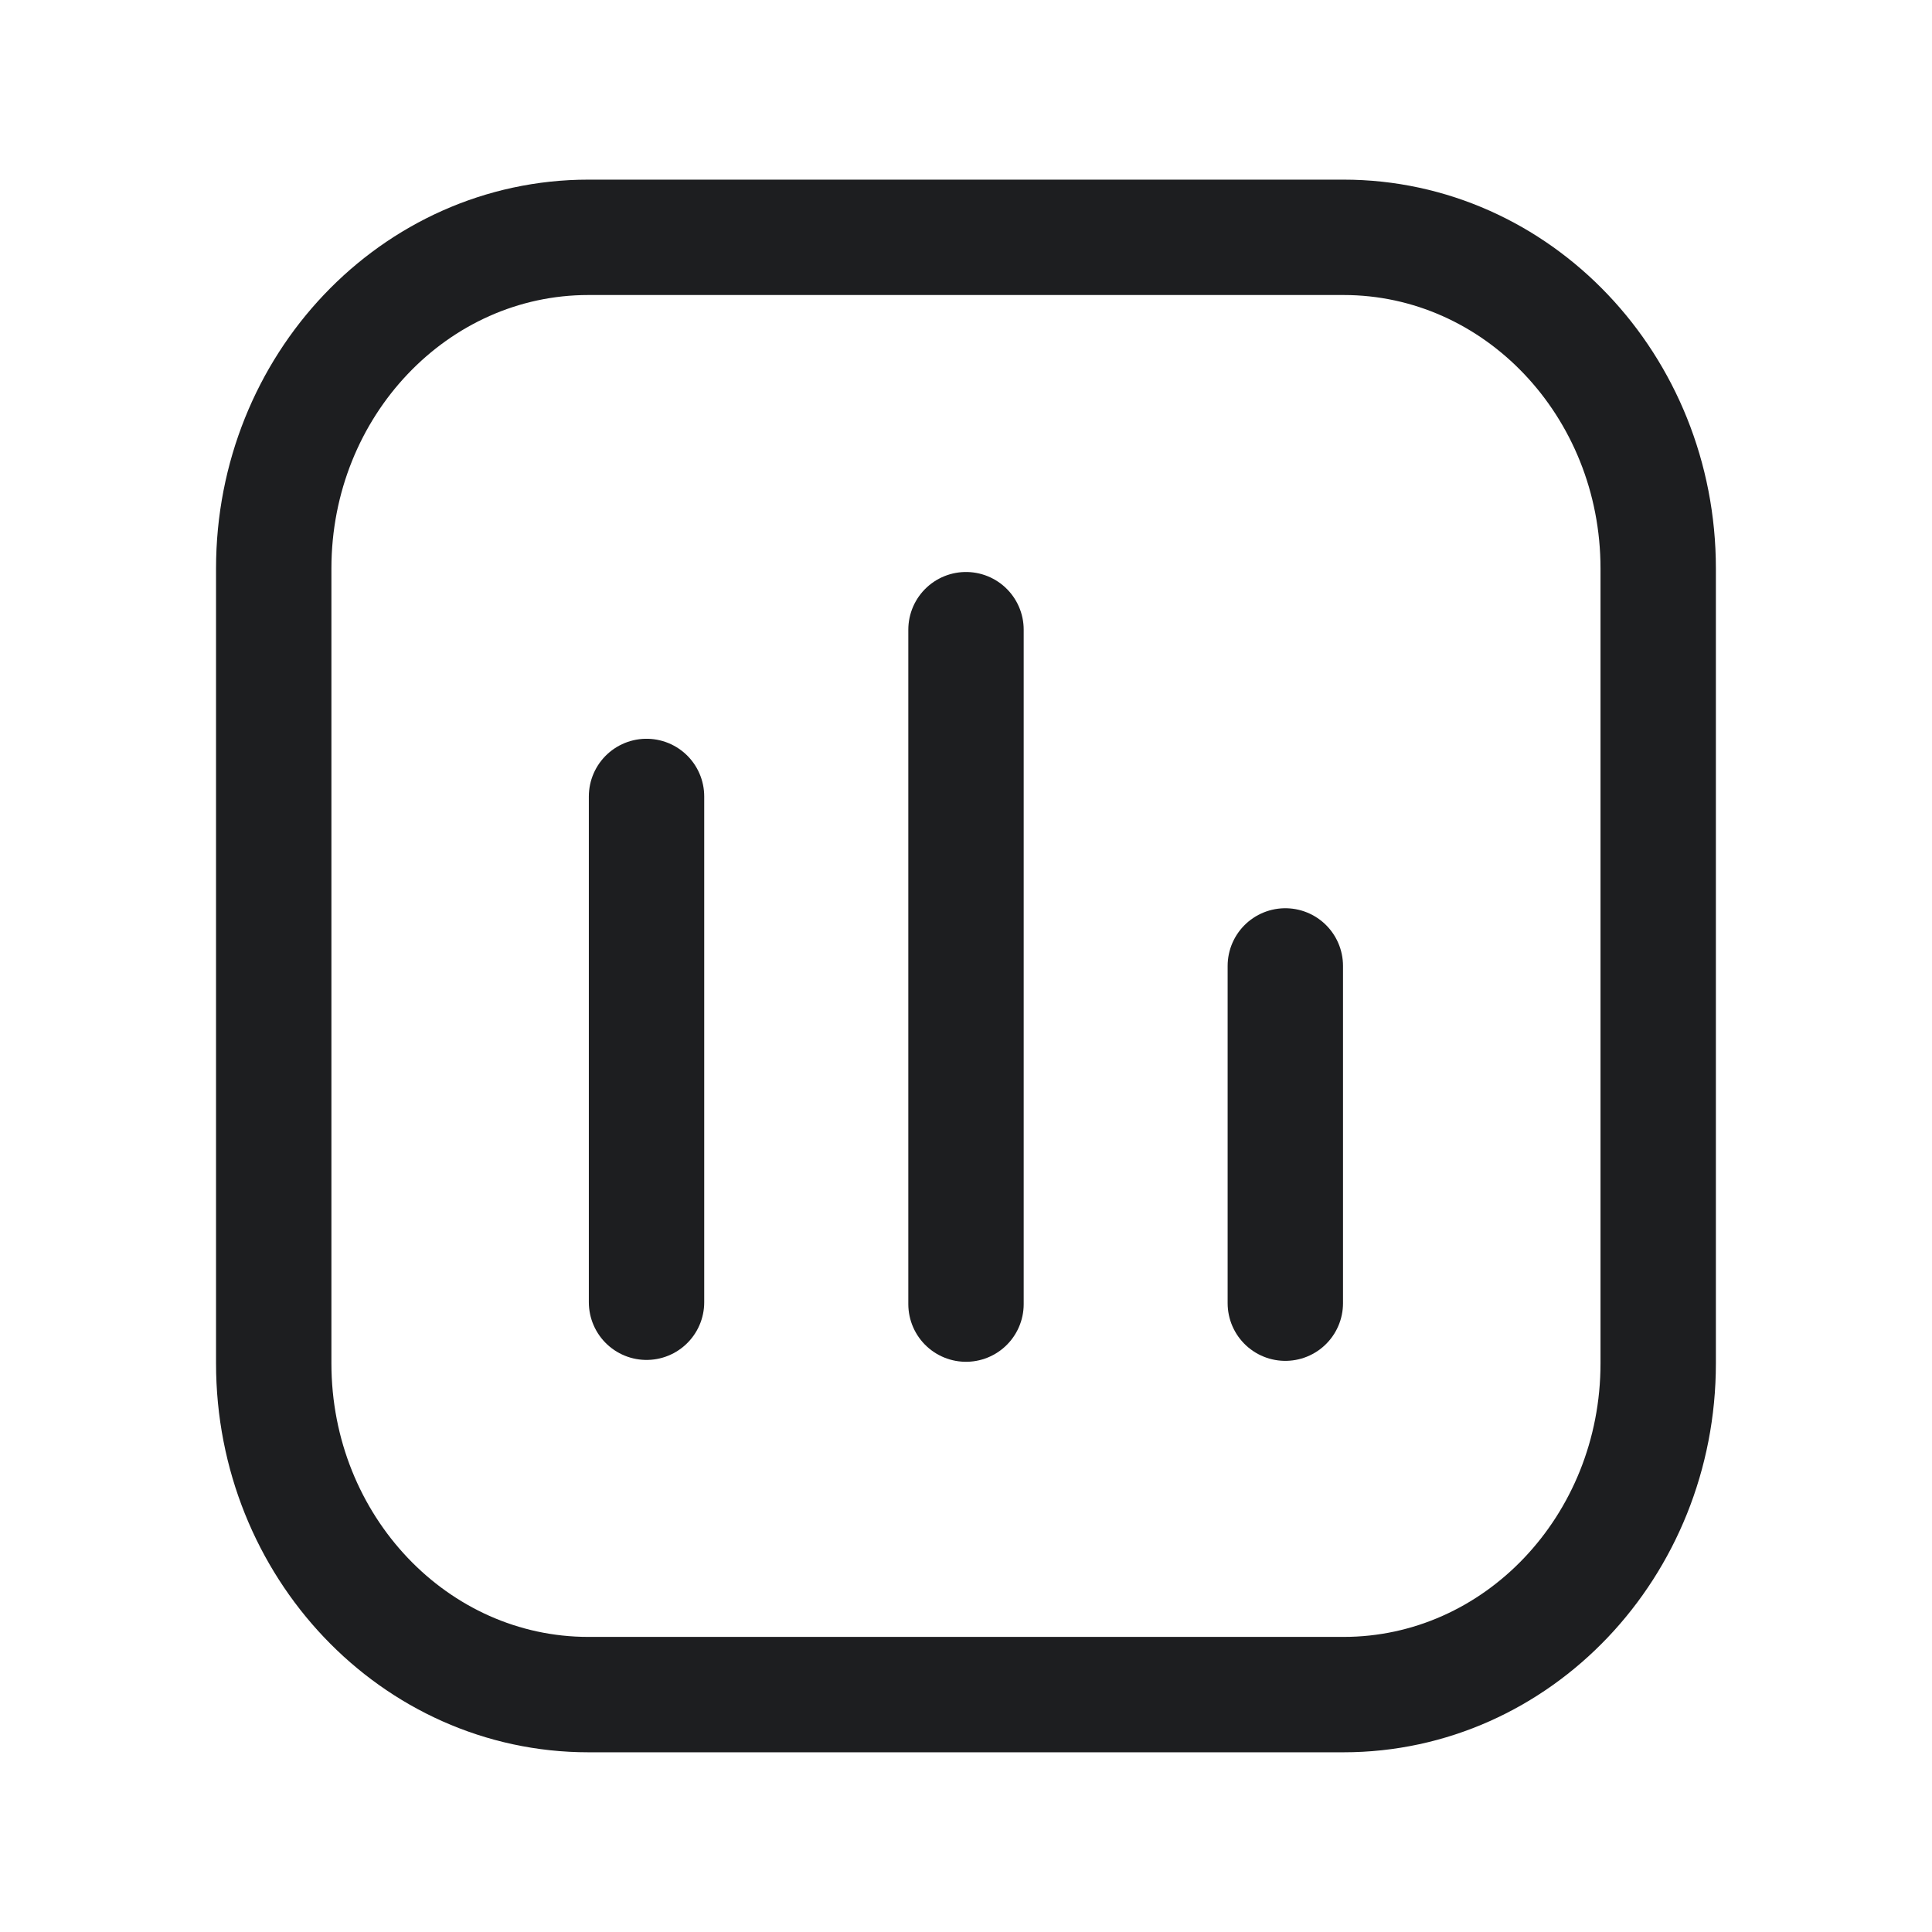 <svg width="25" height="25" viewBox="0 0 25 25" fill="none" xmlns="http://www.w3.org/2000/svg">
<path d="M17.385 3.071H7.614C5.365 3.071 3.542 4.99 3.542 7.356V17.642C3.542 20.009 5.365 21.928 7.614 21.928H17.385C19.634 21.928 21.457 20.009 21.457 17.642V7.356C21.457 4.99 19.634 3.071 17.385 3.071Z" stroke="#1D1E20" stroke-width="1.493" stroke-linecap="round" stroke-linejoin="round"/>
<path d="M8.366 10.306V16.851" stroke="#1D1E20" stroke-width="1.493" stroke-linecap="round" stroke-linejoin="round"/>
<path d="M12.5 8.148V16.875" stroke="#1D1E20" stroke-width="1.493" stroke-linecap="round" stroke-linejoin="round"/>
<path d="M16.632 12.499V16.863" stroke="#1D1E20" stroke-width="1.493" stroke-linecap="round" stroke-linejoin="round"/>
</svg>
